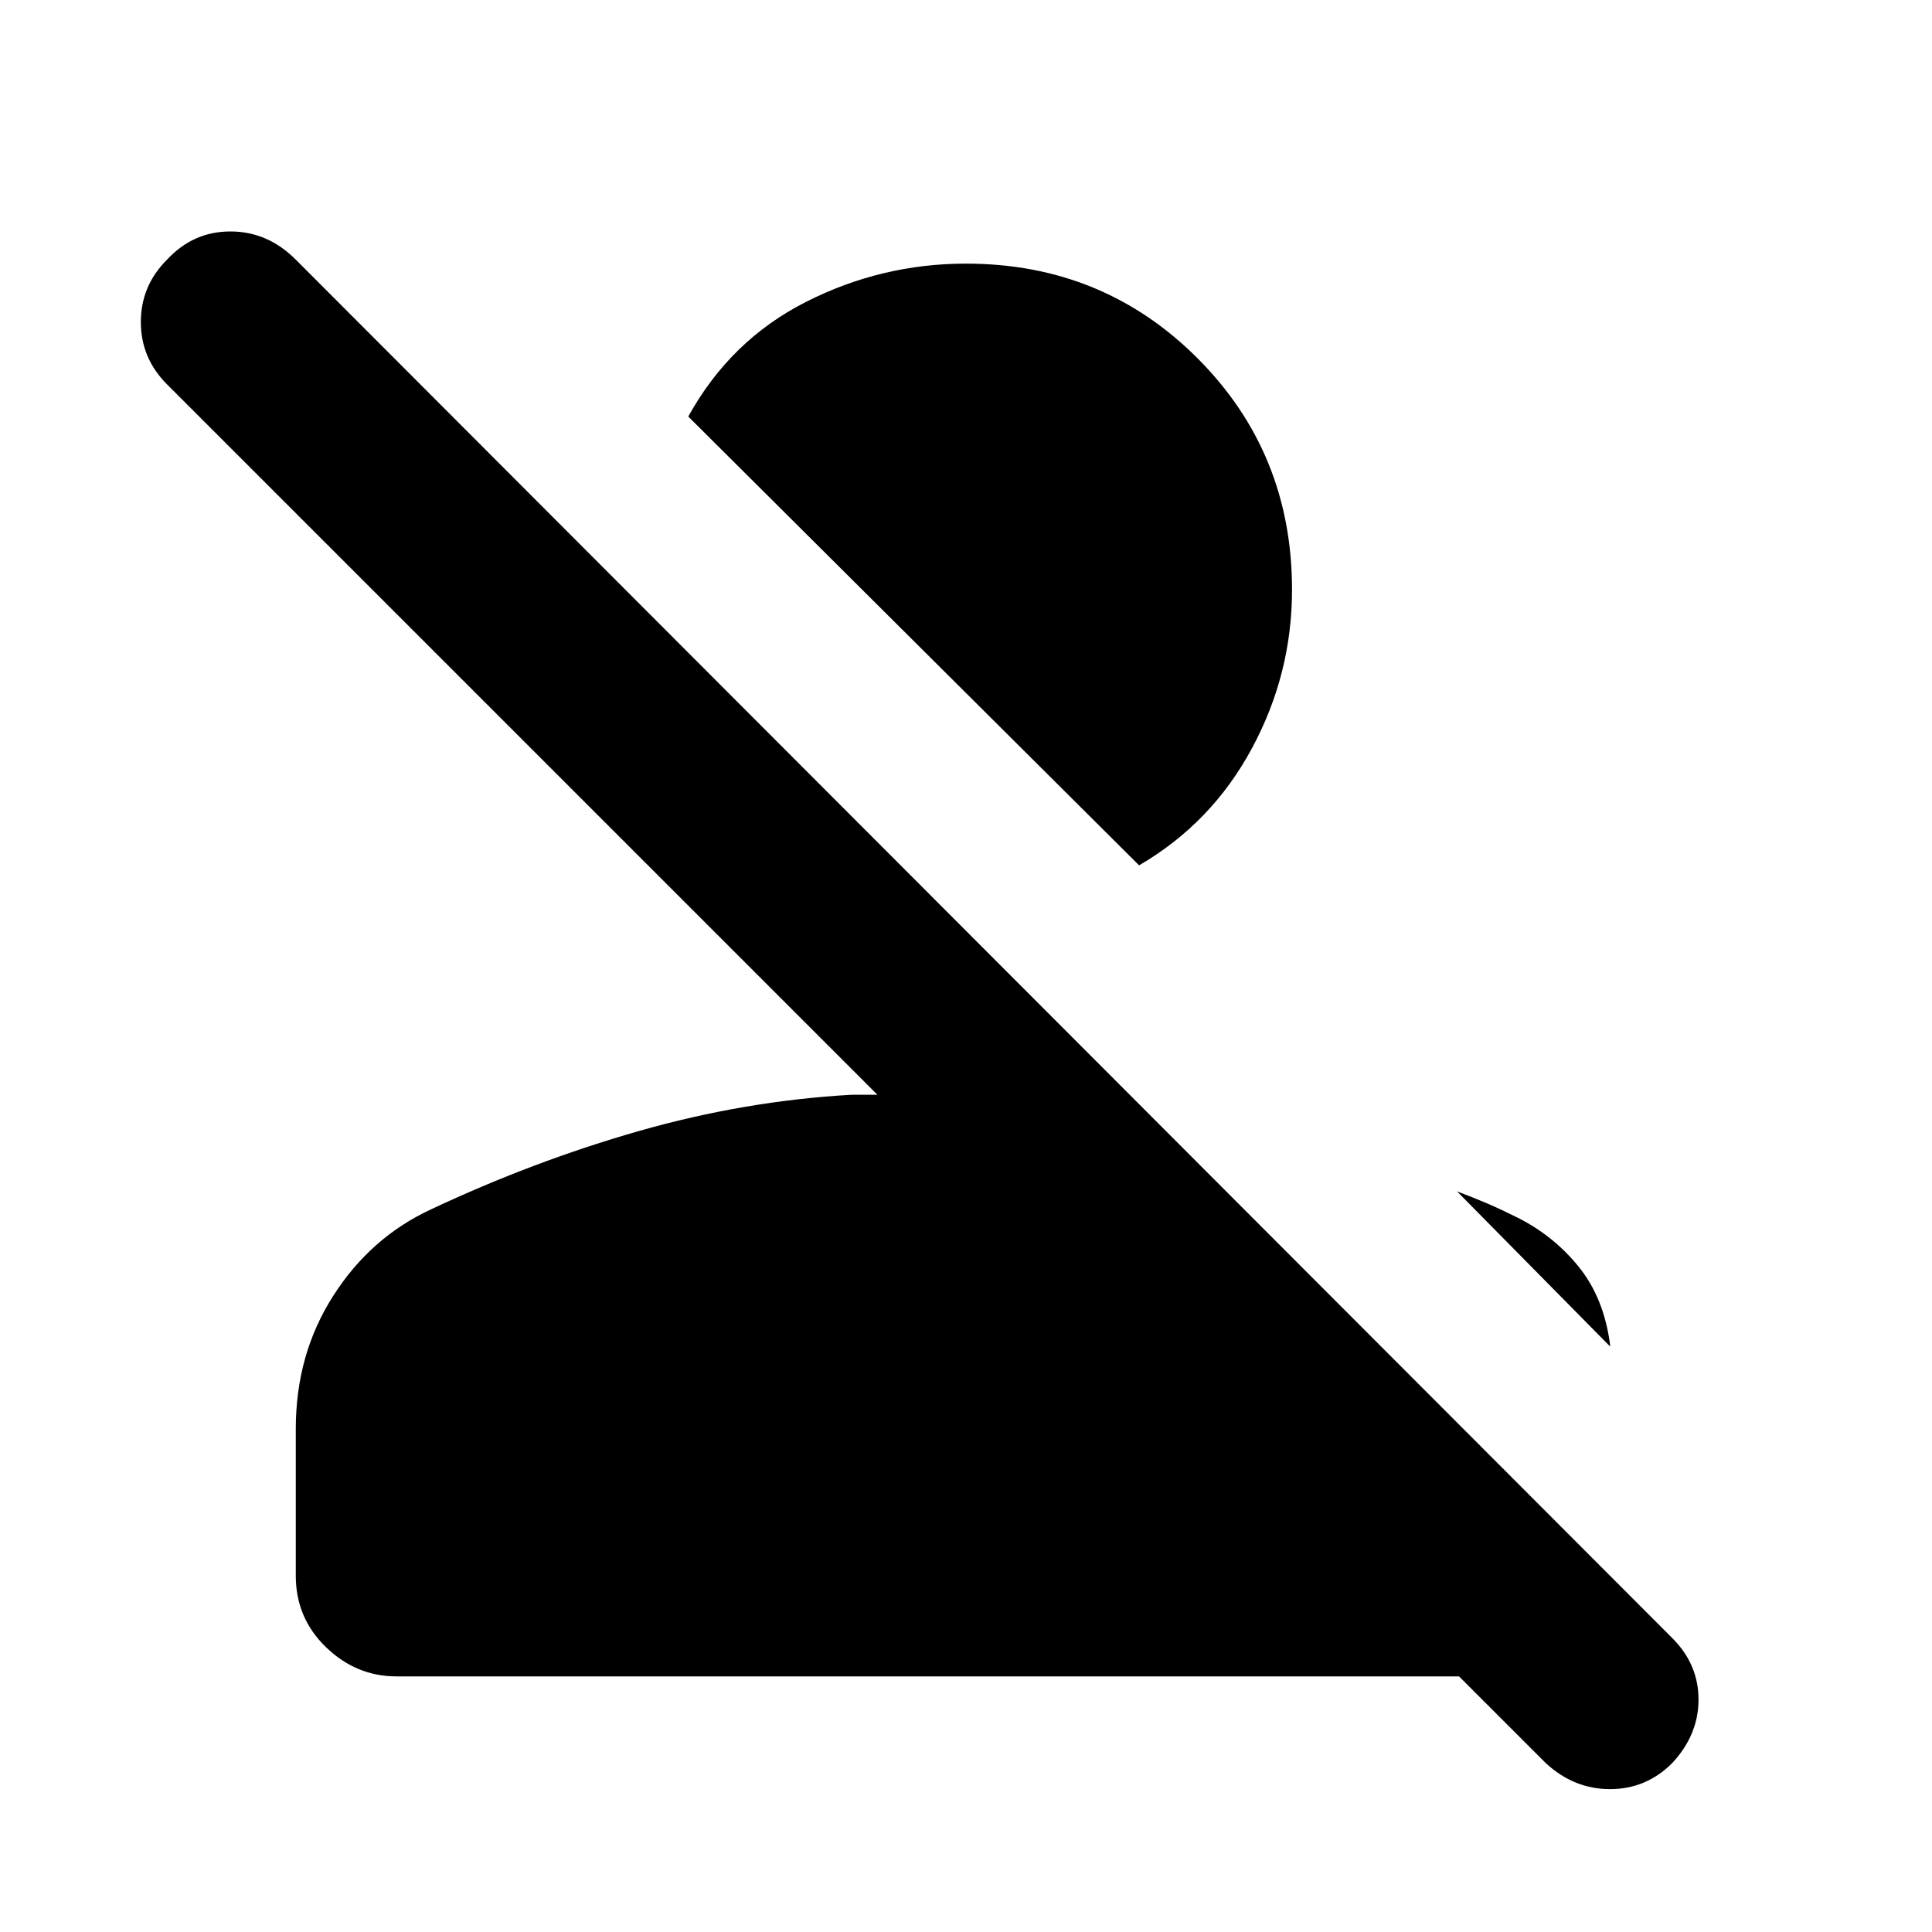 <svg xmlns="http://www.w3.org/2000/svg" height="20" width="20"><path d="M4.104 17.354Q3.688 17.354 3.375 17.052Q3.062 16.75 3.062 16.312V14.792Q3.062 14.021 3.448 13.417Q3.833 12.812 4.458 12.521Q5.521 12.021 6.615 11.708Q7.708 11.396 8.812 11.333Q8.875 11.333 8.948 11.333Q9.021 11.333 9.083 11.333L1.729 3.979Q1.458 3.708 1.458 3.333Q1.458 2.958 1.729 2.688Q2 2.396 2.385 2.396Q2.771 2.396 3.062 2.688L17.312 16.958Q17.583 17.229 17.583 17.594Q17.583 17.958 17.312 18.25Q17.042 18.521 16.667 18.521Q16.292 18.521 16 18.25L15.104 17.354ZM16.667 13.938 15.083 12.333Q15.25 12.396 15.396 12.458Q15.542 12.521 15.708 12.604Q16.083 12.792 16.344 13.115Q16.604 13.438 16.667 13.917ZM11.792 8.958 7.125 4.312Q7.562 3.521 8.344 3.125Q9.125 2.729 10 2.729Q11.417 2.729 12.396 3.708Q13.375 4.688 13.375 6.104Q13.375 6.979 12.958 7.75Q12.542 8.521 11.792 8.958Z"/></svg>